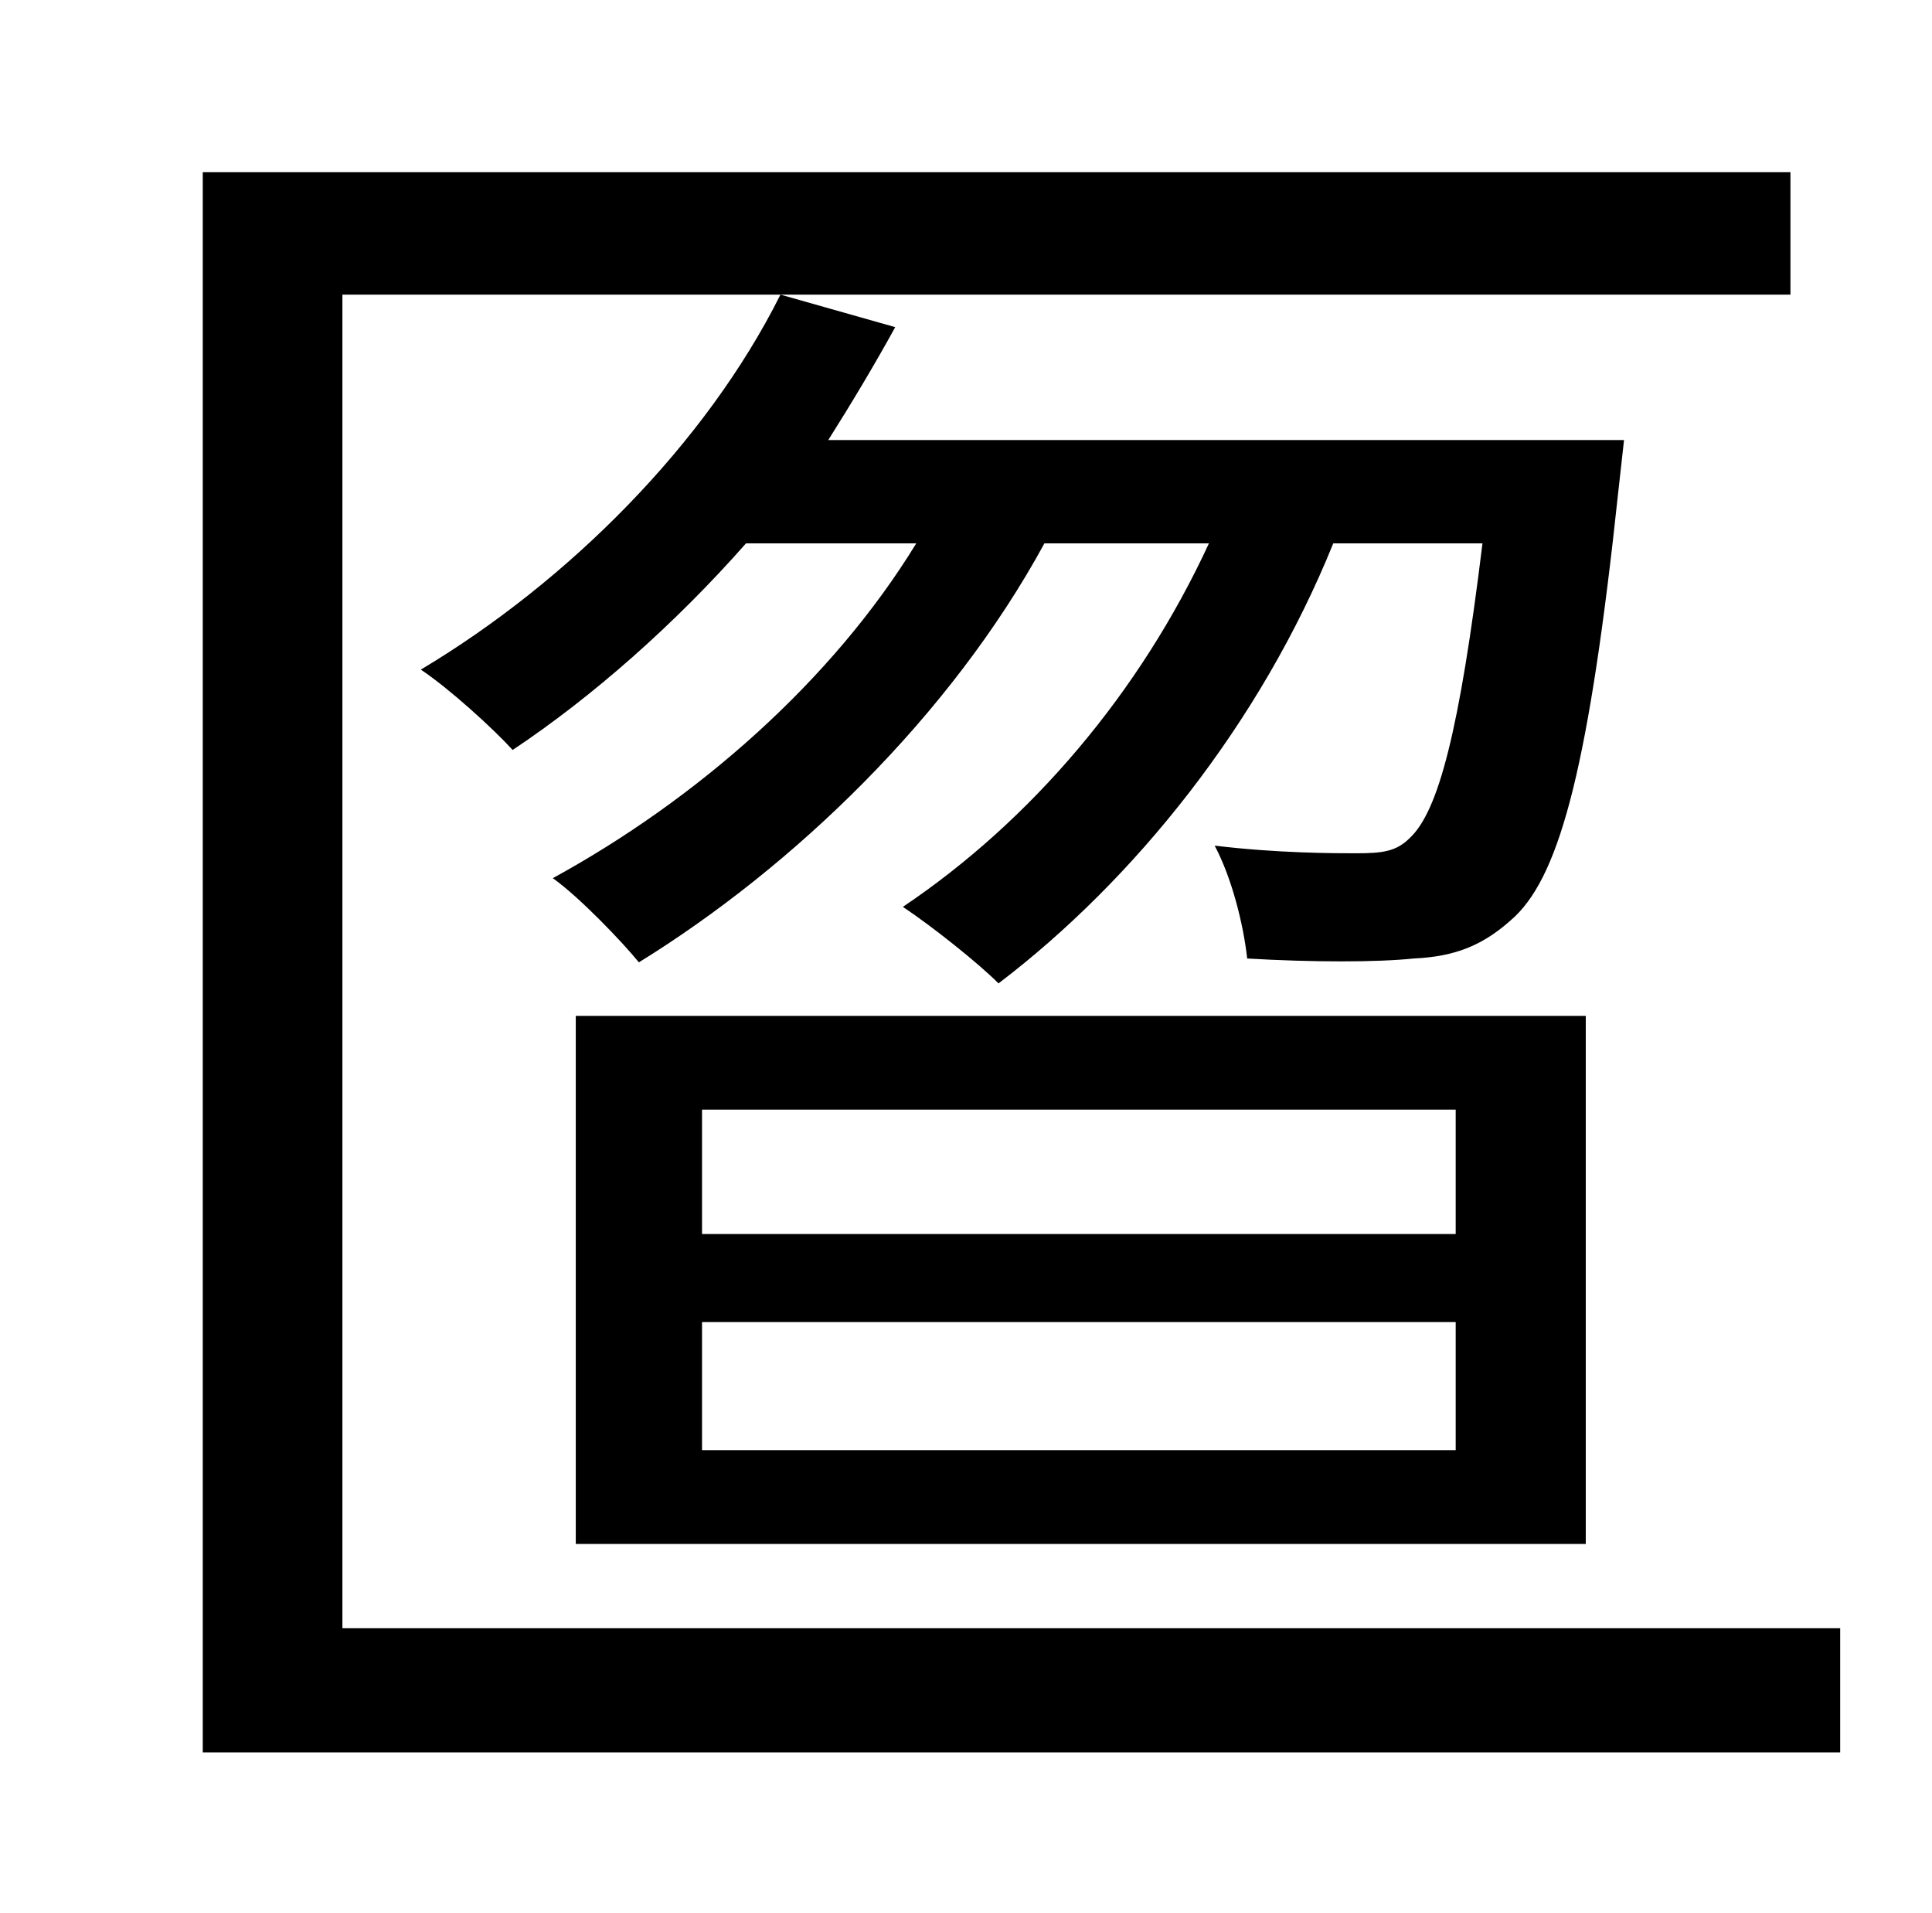 <?xml version="1.0" standalone="no"?>
<!DOCTYPE svg PUBLIC "-//W3C//DTD SVG 1.1//EN" "http://www.w3.org/Graphics/SVG/1.1/DTD/svg11.dtd" >
<svg xmlns="http://www.w3.org/2000/svg" xmlns:xlink="http://www.w3.org/1999/xlink" version="1.1" viewBox="-10 0 1010 1000">
   <path fill="currentColor"
d="M469 284h-89c-37 42 -80 80 -122 108c-10 -11 -33 -32 -48 -42c77 -46 149 -118 188 -196l60 17c-11 20 -23 40 -35 59h416l-3 27c-15 141 -30 199 -54 222c-16 15 -31 21 -53 22c-19 2 -53 2 -87 0c-2 -18 -8 -42 -17 -59c33 4 63 4 74 4c14 0 21 -1 28 -8
c15 -14 26 -56 38 -154h-78c-38 94 -104 176 -175 230c-11 -11 -35 -30 -50 -40c67 -45 124 -112 160 -190h-86c-49 90 -131 169 -212 219c-9 -11 -31 -34 -45 -44c75 -41 146 -103 190 -175zM169 851h783v65h-856v-826h830v64h-757v697zM357 691v67h394v-67h-394zM357 580
v65h394v-65h-394zM291 807v-276h528v276h-528z" />
</svg>
